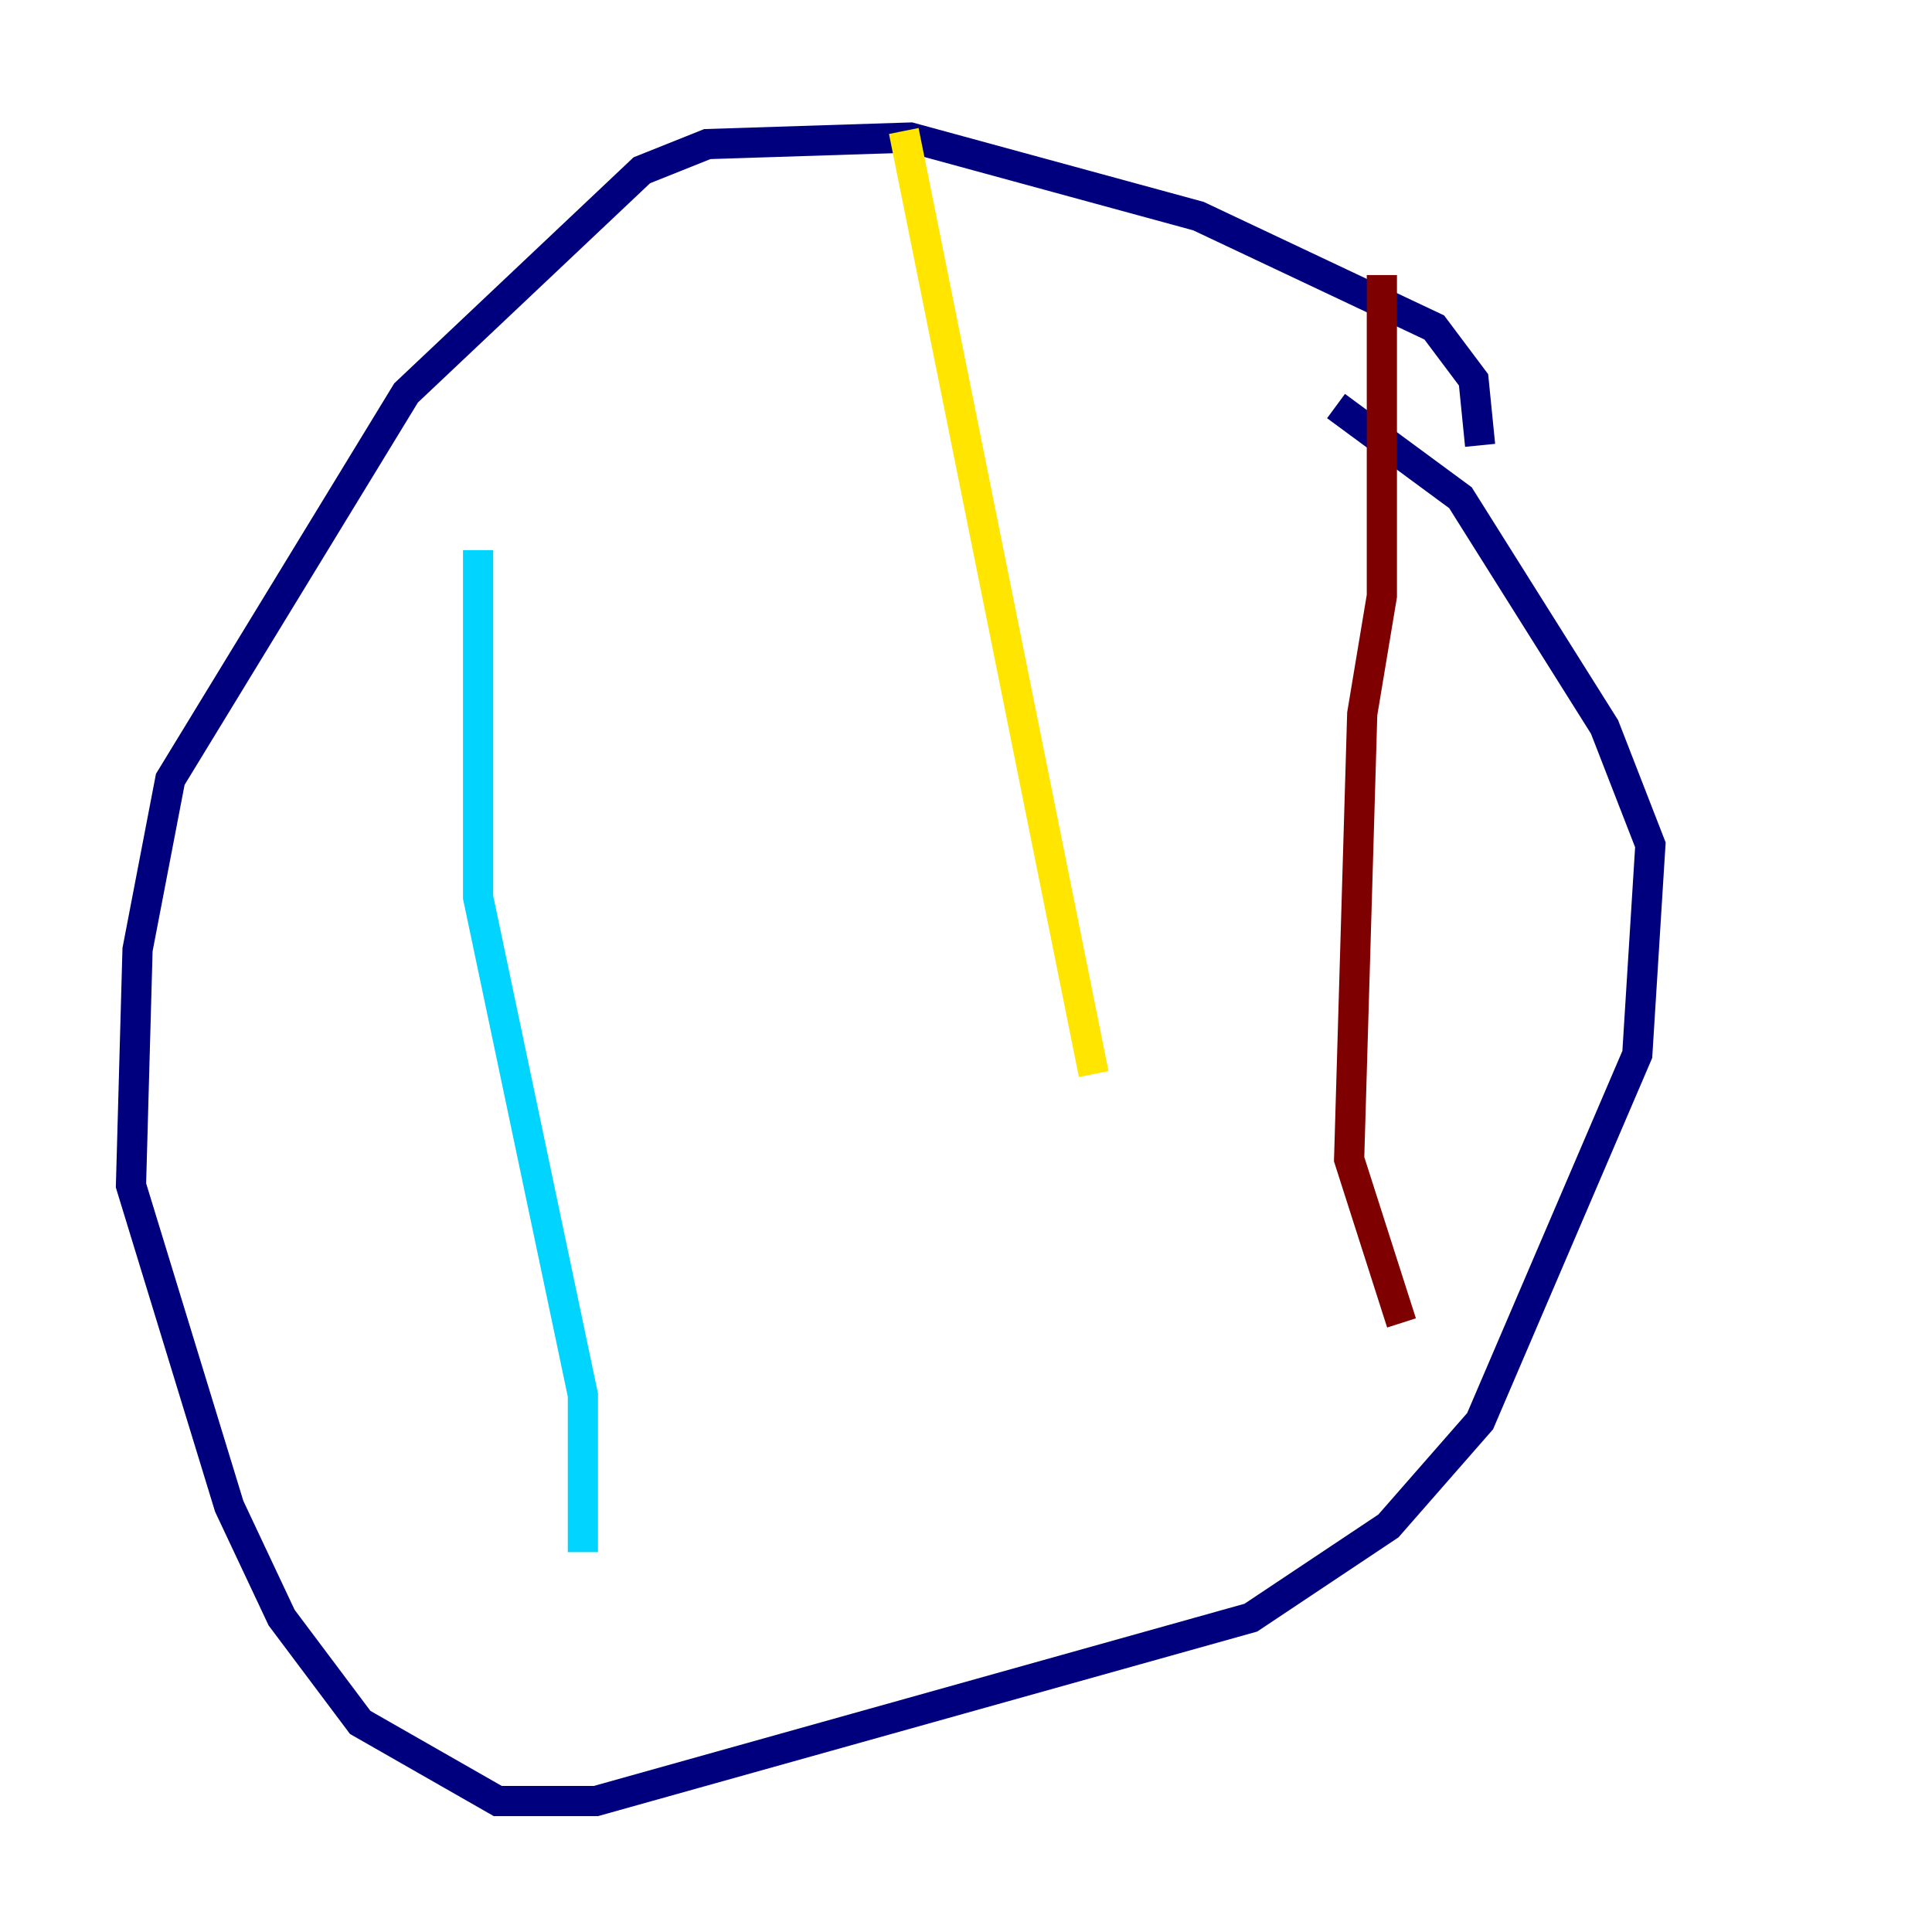 <?xml version="1.0" encoding="utf-8" ?>
<svg baseProfile="tiny" height="128" version="1.2" viewBox="0,0,128,128" width="128" xmlns="http://www.w3.org/2000/svg" xmlns:ev="http://www.w3.org/2001/xml-events" xmlns:xlink="http://www.w3.org/1999/xlink"><defs /><polyline fill="none" points="98.061,29.505 97.627,25.166 95.024,21.695 79.403,14.319 60.312,9.112 46.861,9.546 42.522,11.281 26.902,26.034 11.281,51.634 9.112,62.915 8.678,78.536 15.186,99.797 18.658,107.173 23.864,114.115 32.976,119.322 39.485,119.322 82.875,107.173 91.986,101.098 98.061,94.156 108.475,69.858 109.342,55.973 106.305,48.163 96.759,32.976 88.515,26.902" stroke="#00007f" stroke-width="2" /><polyline fill="none" points="31.675,36.447 31.675,59.444 38.617,92.42 38.617,102.834" stroke="#00d4ff" stroke-width="2" /><polyline fill="none" points="59.878,8.678 72.461,71.159" stroke="#ffe500" stroke-width="2" /><polyline fill="none" points="91.552,18.224 91.552,39.485 90.251,47.295 89.383,76.8 92.854,87.647" stroke="#7f0000" stroke-width="2" /></svg>